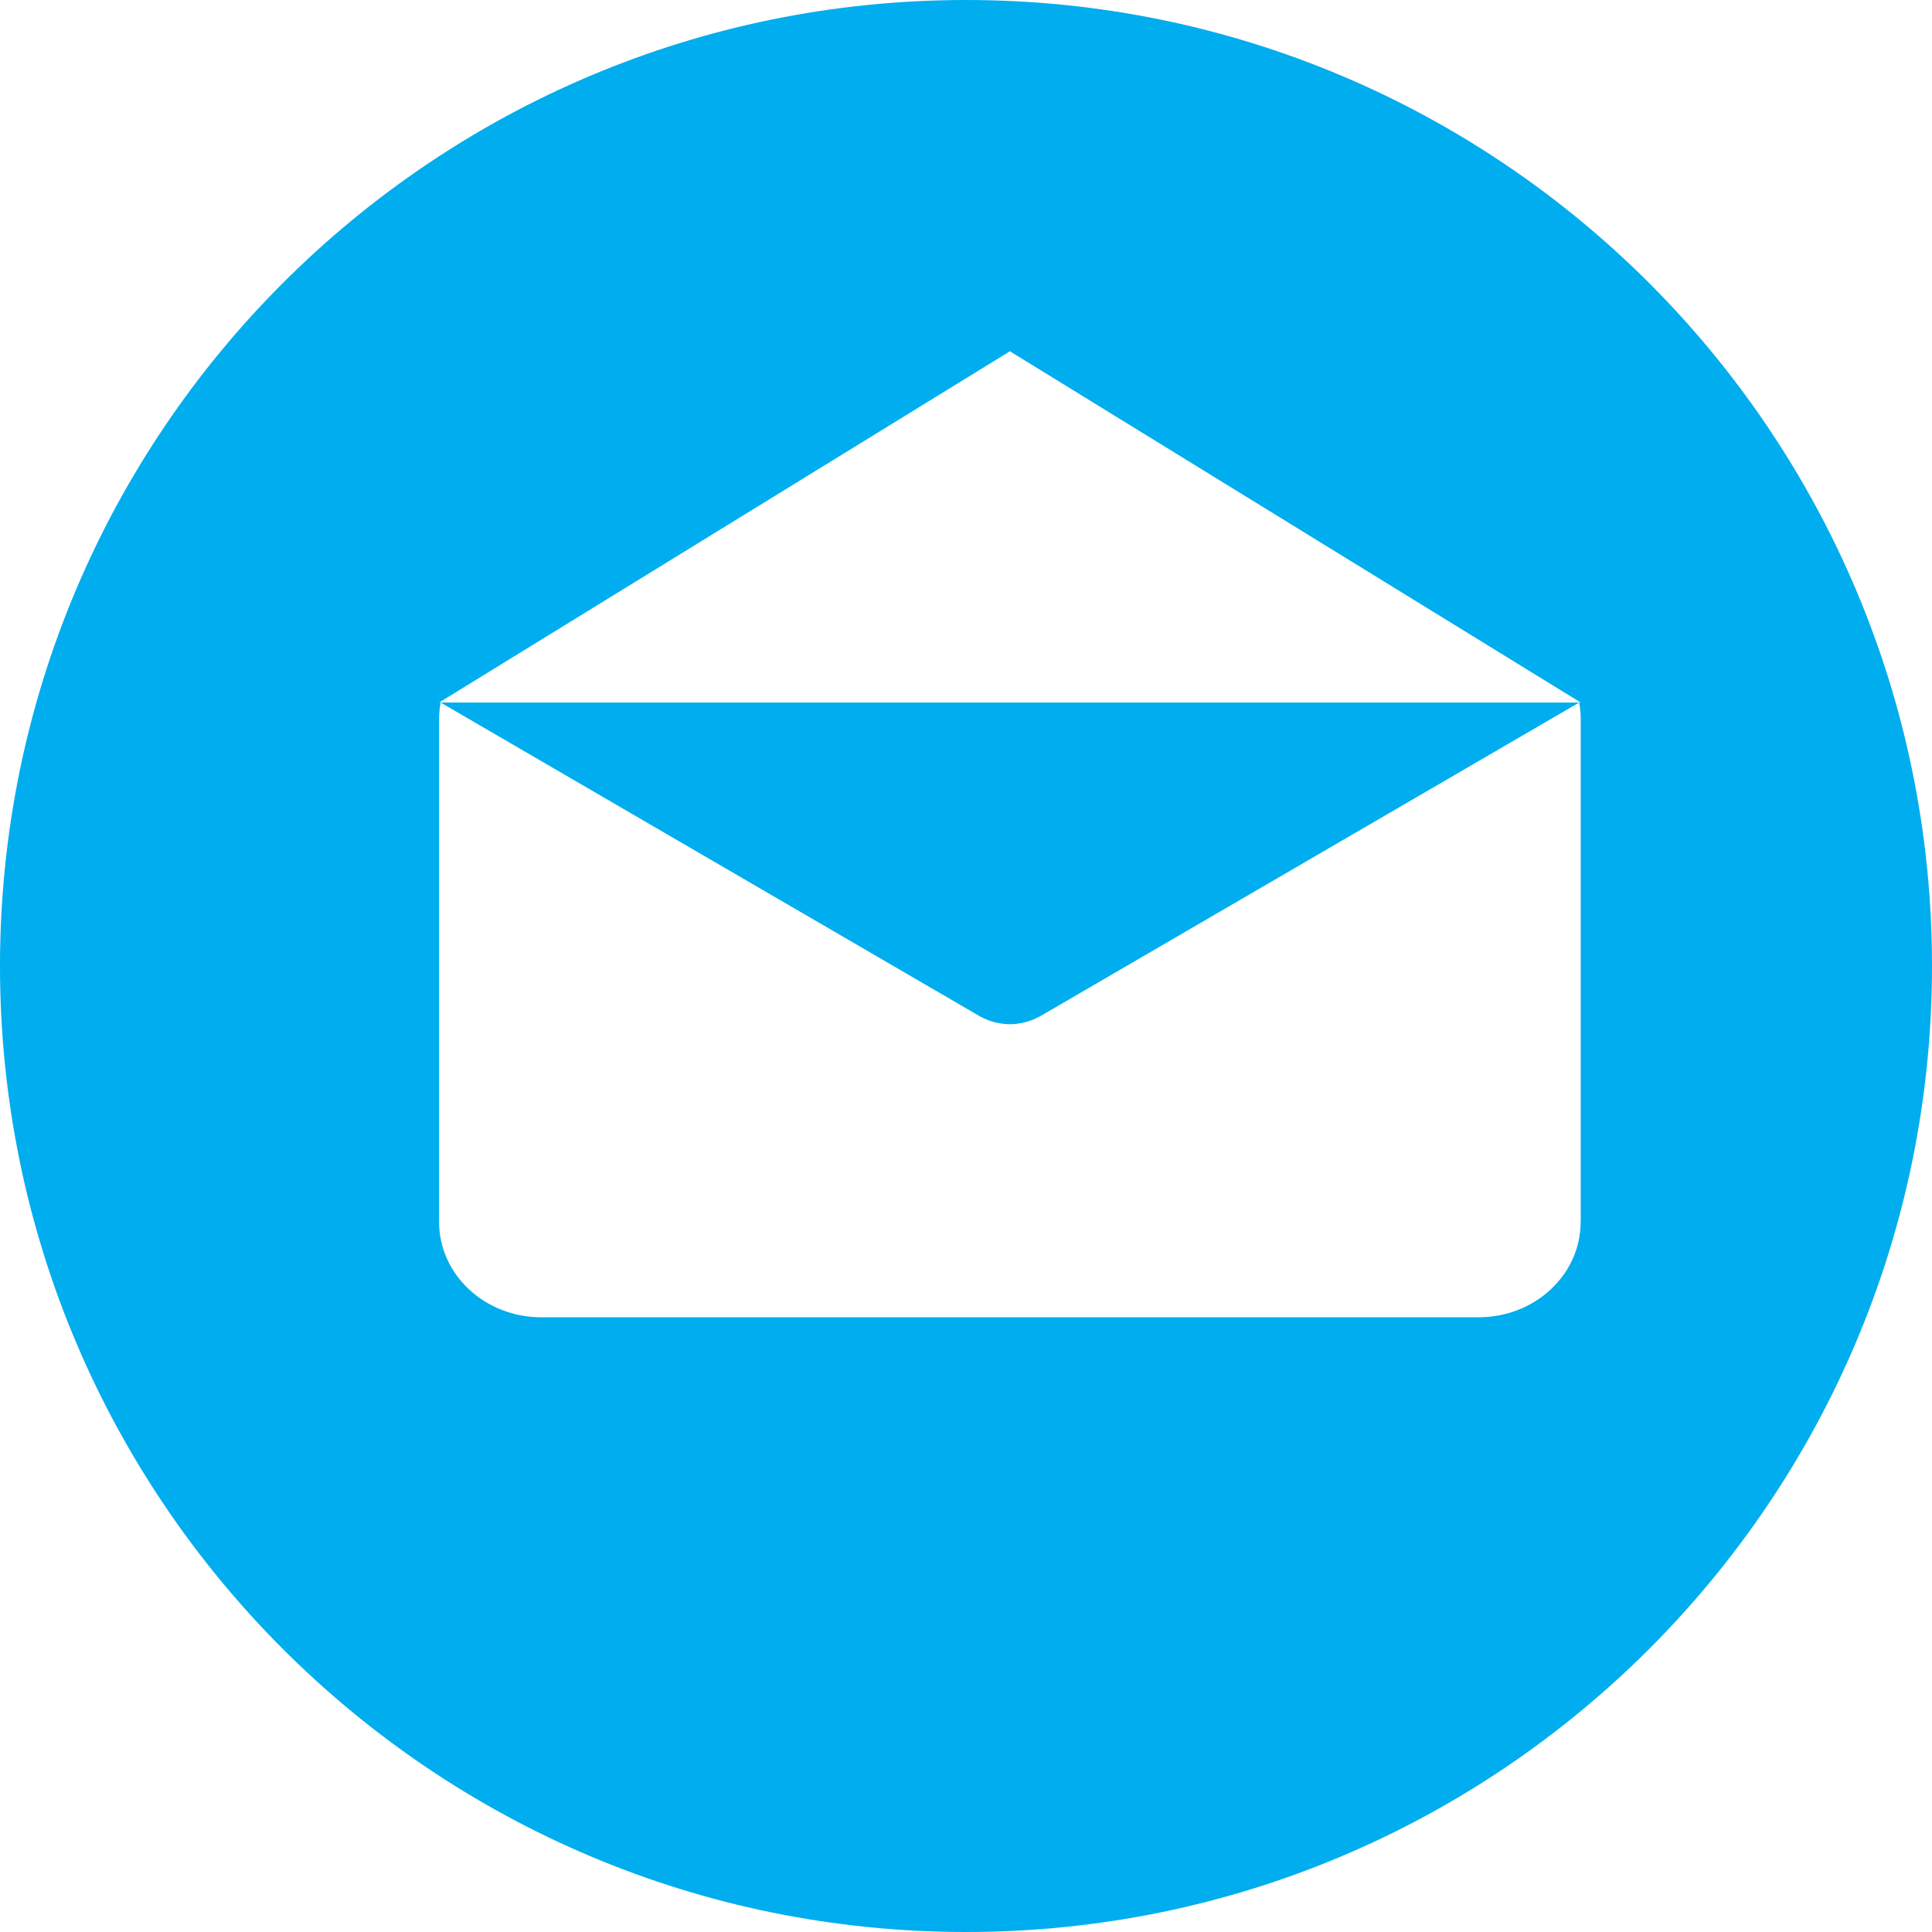 <?xml version="1.0" encoding="UTF-8"?>
<svg width="22px" height="22px" viewBox="0 0 22 22" version="1.1" xmlns="http://www.w3.org/2000/svg" xmlns:xlink="http://www.w3.org/1999/xlink">
    <!-- Generator: Sketch 49 (51002) - http://www.bohemiancoding.com/sketch -->
    <title>email@2x</title>
    <desc>Created with Sketch.</desc>
    <defs></defs>
    <g id="AGENCY" stroke="none" stroke-width="1" fill="none" fill-rule="evenodd">
        <g id="OPTIMA" transform="translate(-98, -2061)" fill="#00ADEE">
            <g id="Key-People" transform="translate(0, 1619)">
                <g id="People-1" transform="translate(41, 163)">
                    <g id="Group-3-Copy-4" transform="translate(57, 279)">
                        <path d="M11,0 C4.925,0 0,4.925 0,11 C0,17.075 4.925,22 11,22 C17.075,22 22,17.075 22,11 C22,4.925 17.075,0 11,0 Z M11.5,4 L18,8 L5,8 L11.5,4 Z M18,13.915 L17.999,13.915 C17.999,14.515 17.479,15 16.837,15 L6.163,15 C5.521,15 5,14.514 5,13.915 L5,8.186 C5,8.122 5.007,8.061 5.018,8 L11.153,11.57 C11.16,11.575 11.168,11.578 11.176,11.582 C11.184,11.586 11.192,11.59 11.2,11.594 C11.244,11.615 11.288,11.631 11.334,11.642 C11.339,11.644 11.343,11.644 11.348,11.645 C11.398,11.656 11.449,11.663 11.499,11.663 L11.501,11.663 C11.551,11.663 11.602,11.656 11.652,11.645 C11.657,11.644 11.662,11.644 11.666,11.642 C11.712,11.631 11.756,11.615 11.8,11.594 C11.808,11.59 11.816,11.586 11.824,11.582 C11.832,11.578 11.84,11.575 11.848,11.57 L17.982,8 C17.993,8.061 18,8.122 18,8.186 L18,13.915 Z" id="email"></path>
                    </g>
                </g>
            </g>
        </g>
    </g>
</svg>